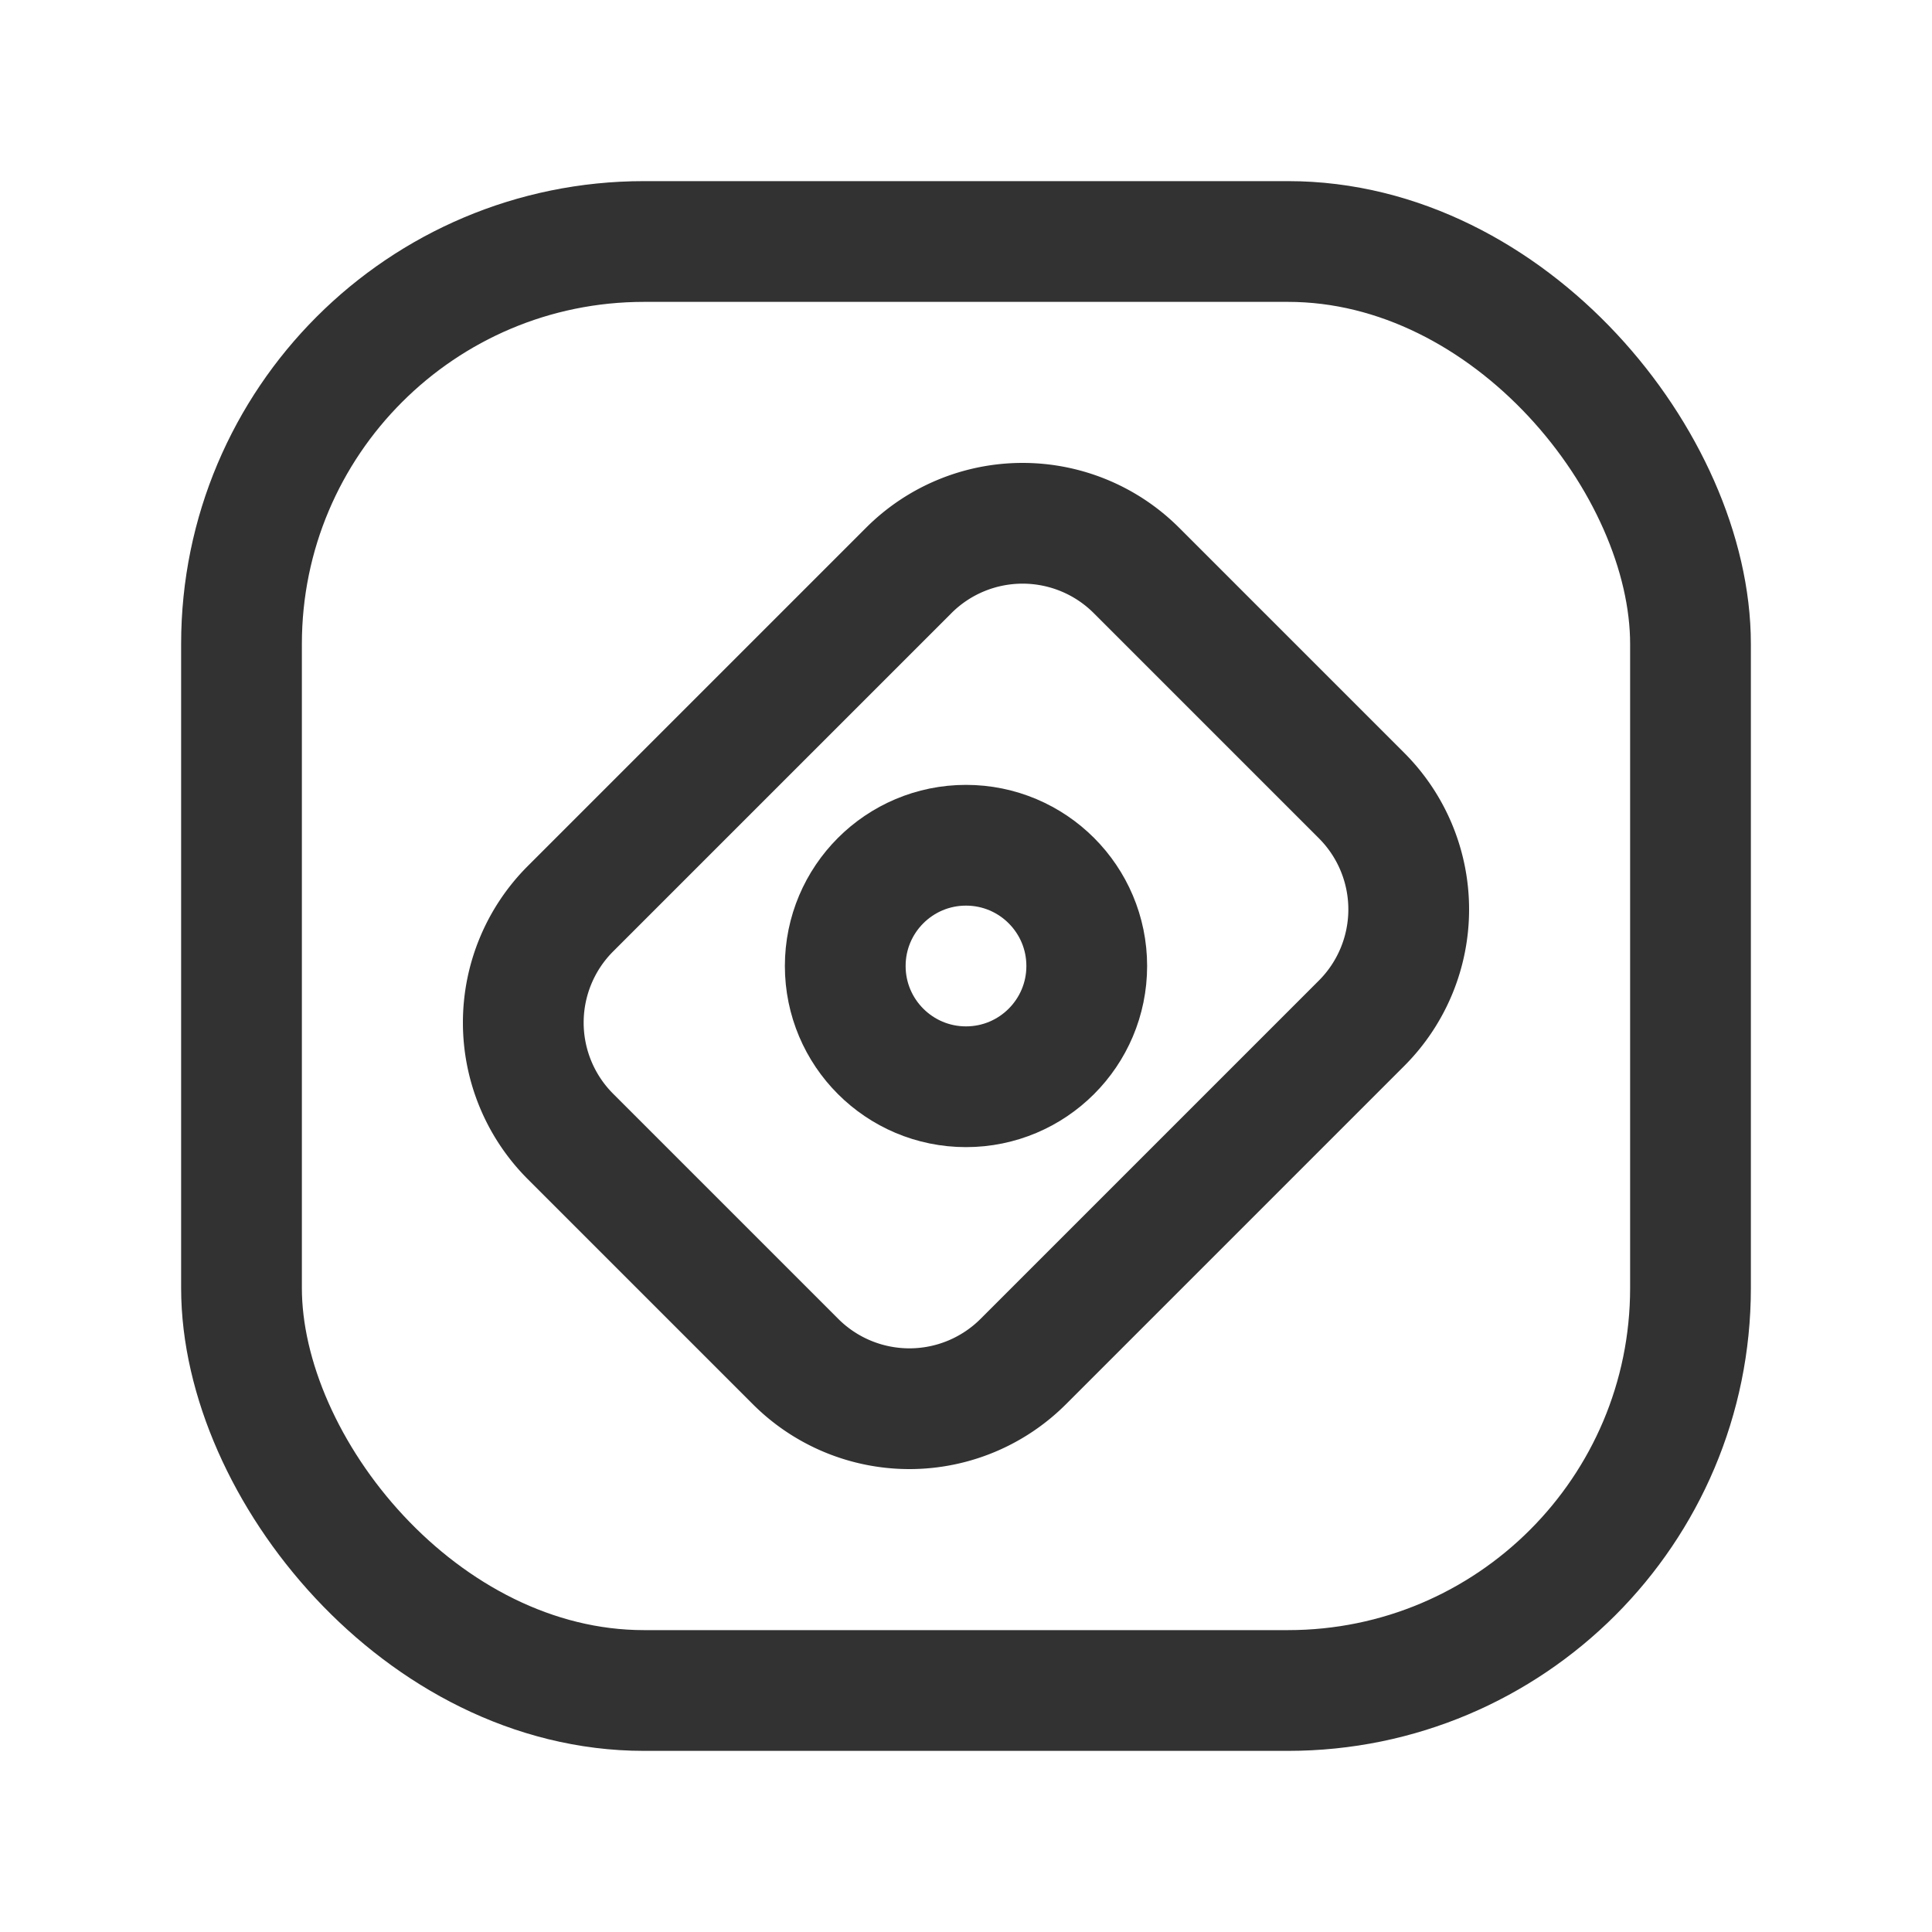 <svg id="Layer_3" data-name="Layer 3" xmlns="http://www.w3.org/2000/svg" viewBox="0 0 24 24"><path d="M7.086,14.117l2.797,2.797a2,2,0,0,0,2.828,0l4.203-4.203a2,2,0,0,0,0-2.828L14.117,7.086a2,2,0,0,0-2.828,0L7.086,11.289A2,2,0,0,0,7.086,14.117Z" fill="none" stroke="#323232" stroke-linecap="round" stroke-linejoin="round" stroke-width="1.5"/><circle cx="12" cy="12" r="1.5" fill="none" stroke="#323232" stroke-linecap="round" stroke-linejoin="round" stroke-width="1.5"/><rect x="3" y="3" width="18" height="18" rx="5" stroke-width="1.5" stroke="#323232" stroke-linecap="round" stroke-linejoin="round" fill="none"/><path d="M24,24H0V0H24Z" fill="none"/></svg>